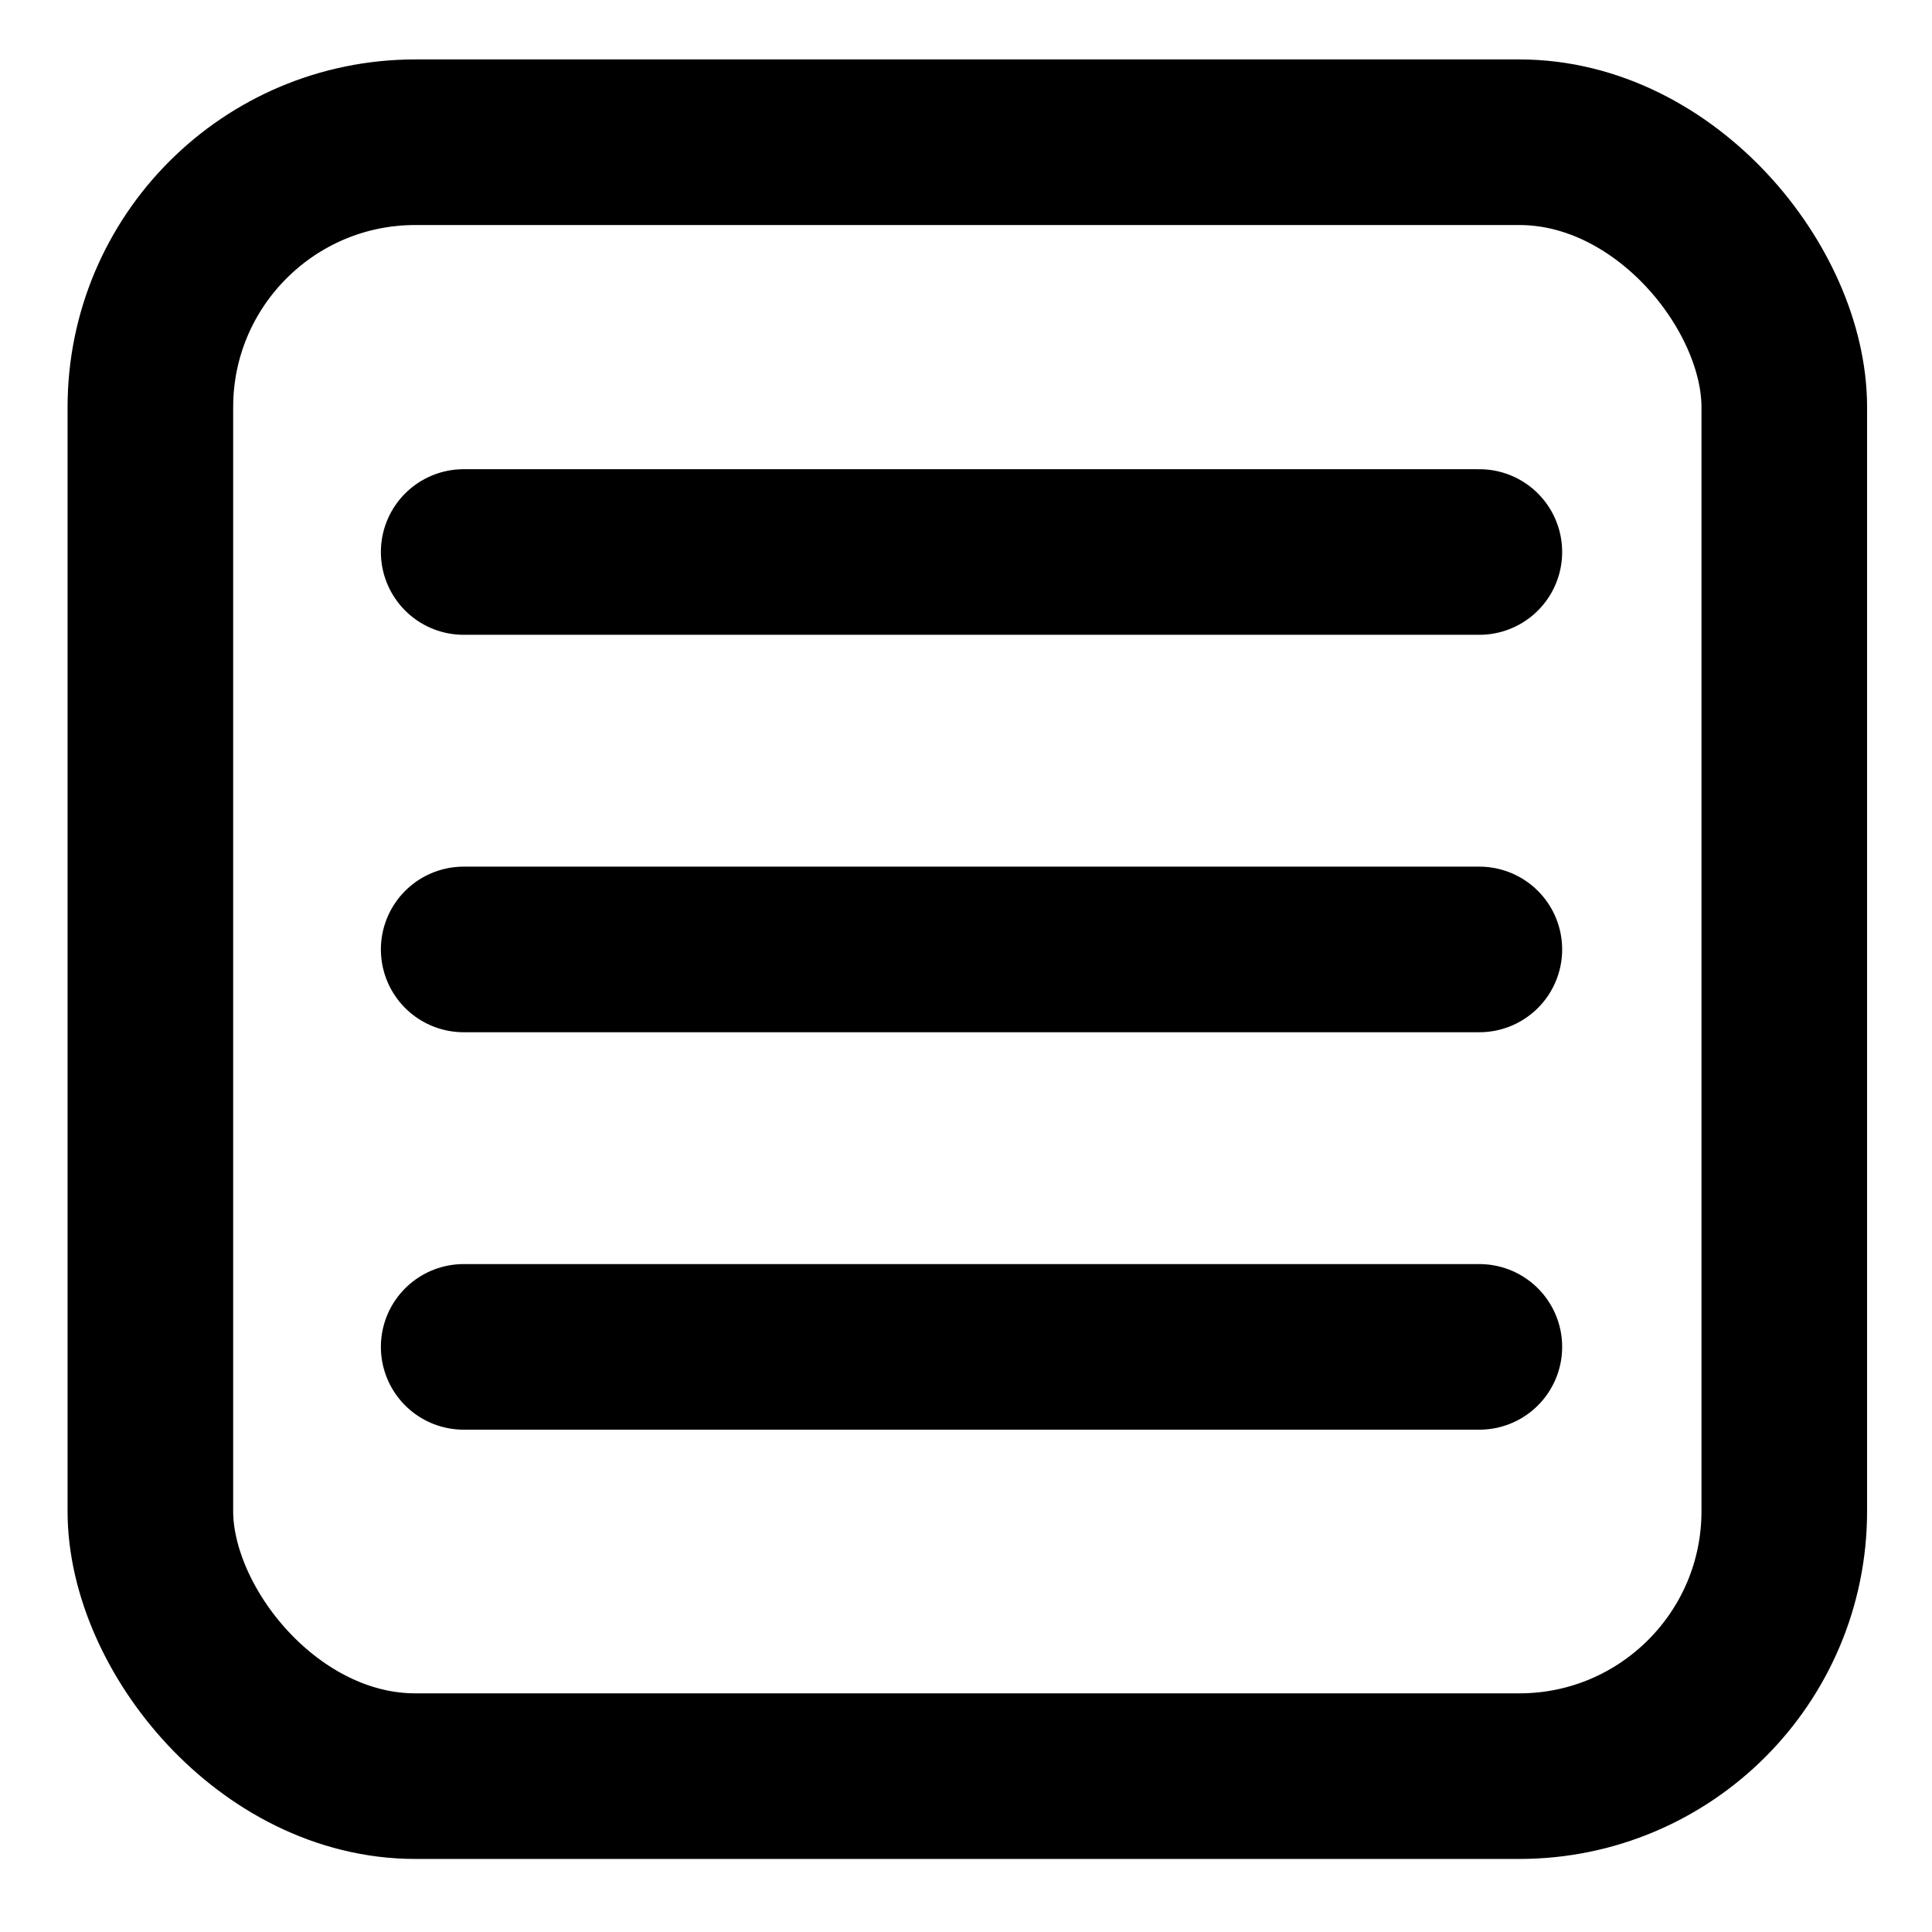 <?xml version="1.0" encoding="UTF-8" standalone="no"?>
<!-- Created with Inkscape (http://www.inkscape.org/) -->

<svg
   width="175mm"
   height="175mm"
   viewBox="0 0 175 175"
   version="1.1"
   xmlns="http://www.w3.org/2000/svg"
   xmlns:svg="http://www.w3.org/2000/svg">
  <g>
    <rect
       style="fill:none; stroke:#000000; stroke-width:15;"
       width="148"
       height="148"
       x="13.62"
       y="12.883"
       ry="24" />
    <path
       style="fill:none; stroke:#000000; stroke-width:15; stroke-linecap:round;"
       d="M 42,50 H 134" />
    <path
       style="fill:none; stroke:#000000; stroke-width:15; stroke-linecap:round;"
       d="M 42,86 H 134" />
    <path
       style="fill:none; stroke:#000000; stroke-width:15; stroke-linecap:round;"
       d="M 42,122 H 134" />
  </g>
</svg>
